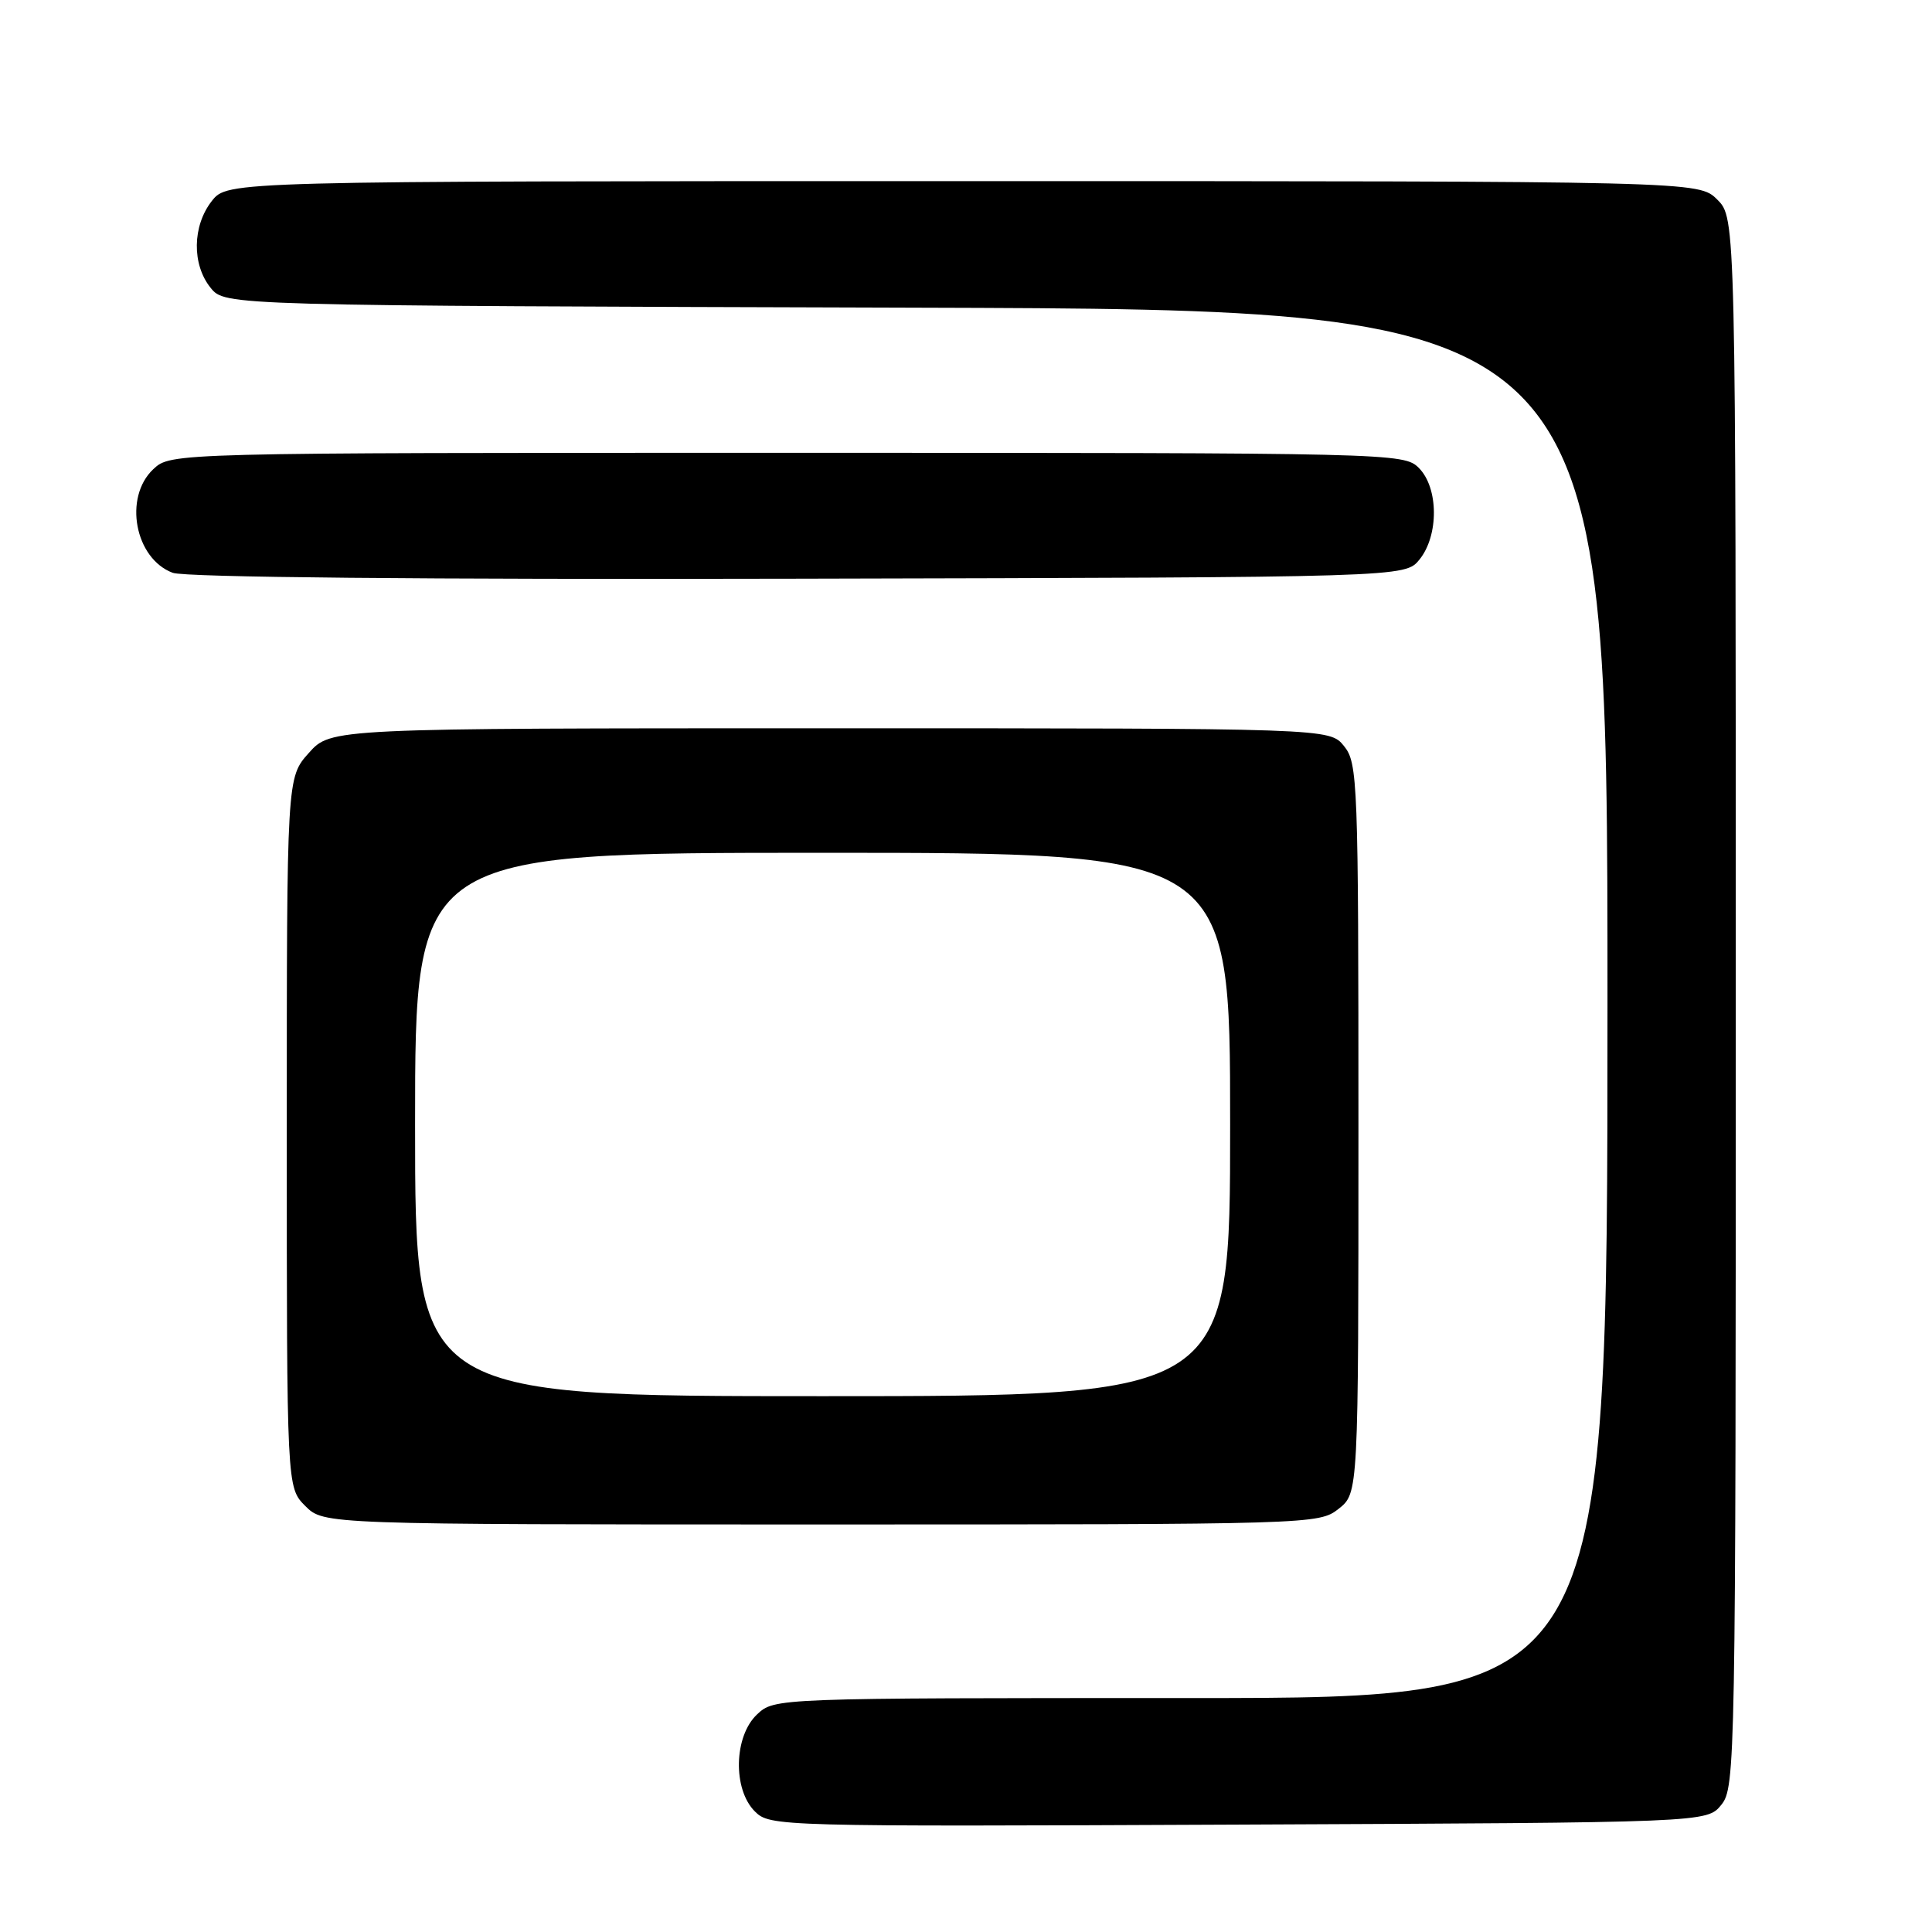 <?xml version="1.0" encoding="UTF-8" standalone="no"?>
<!DOCTYPE svg PUBLIC "-//W3C//DTD SVG 1.1//EN" "http://www.w3.org/Graphics/SVG/1.1/DTD/svg11.dtd" >
<svg xmlns="http://www.w3.org/2000/svg" xmlns:xlink="http://www.w3.org/1999/xlink" version="1.1" viewBox="0 0 256 256">
 <g >
 <path fill="currentColor"
d=" M 228.09 239.14 C 229.94 236.85 230.00 233.68 230.00 132.84 C 230.00 28.91 230.00 28.91 227.55 26.45 C 225.09 24.00 225.09 24.00 127.62 24.00 C 30.15 24.00 30.15 24.00 28.07 26.63 C 25.48 29.93 25.41 35.05 27.91 38.14 C 29.82 40.50 29.82 40.50 121.41 40.77 C 213.00 41.03 213.00 41.03 213.00 133.02 C 213.00 225.00 213.00 225.00 157.81 225.00 C 102.63 225.00 102.63 225.00 100.31 227.17 C 97.24 230.07 97.08 237.08 100.02 240.02 C 102.01 242.01 102.97 242.04 164.11 241.77 C 226.18 241.50 226.18 241.50 228.09 239.14 Z  M 177.37 199.93 C 180.00 197.85 180.00 197.85 180.00 149.54 C 180.00 103.46 179.91 101.11 178.09 98.86 C 176.18 96.50 176.18 96.50 110.01 96.50 C 43.84 96.50 43.84 96.50 40.92 99.77 C 38.00 103.03 38.00 103.03 38.00 150.06 C 38.00 197.09 38.00 197.09 40.45 199.55 C 42.91 202.00 42.91 202.00 108.82 202.00 C 173.99 202.00 174.76 201.98 177.37 199.93 Z  M 188.09 74.14 C 190.67 70.95 190.63 64.63 188.00 62.00 C 186.03 60.03 184.67 60.00 104.31 60.00 C 22.63 60.00 22.63 60.00 20.31 62.17 C 16.34 65.91 17.87 74.03 22.89 75.90 C 24.51 76.50 56.02 76.80 105.84 76.68 C 186.18 76.50 186.18 76.50 188.09 74.14 Z  M 55.00 149.00 C 55.00 113.00 55.00 113.00 109.00 113.00 C 163.00 113.00 163.00 113.00 163.00 149.00 C 163.00 185.00 163.00 185.00 109.00 185.00 C 55.00 185.00 55.00 185.00 55.00 149.00 Z "/>
</g>
</svg>
